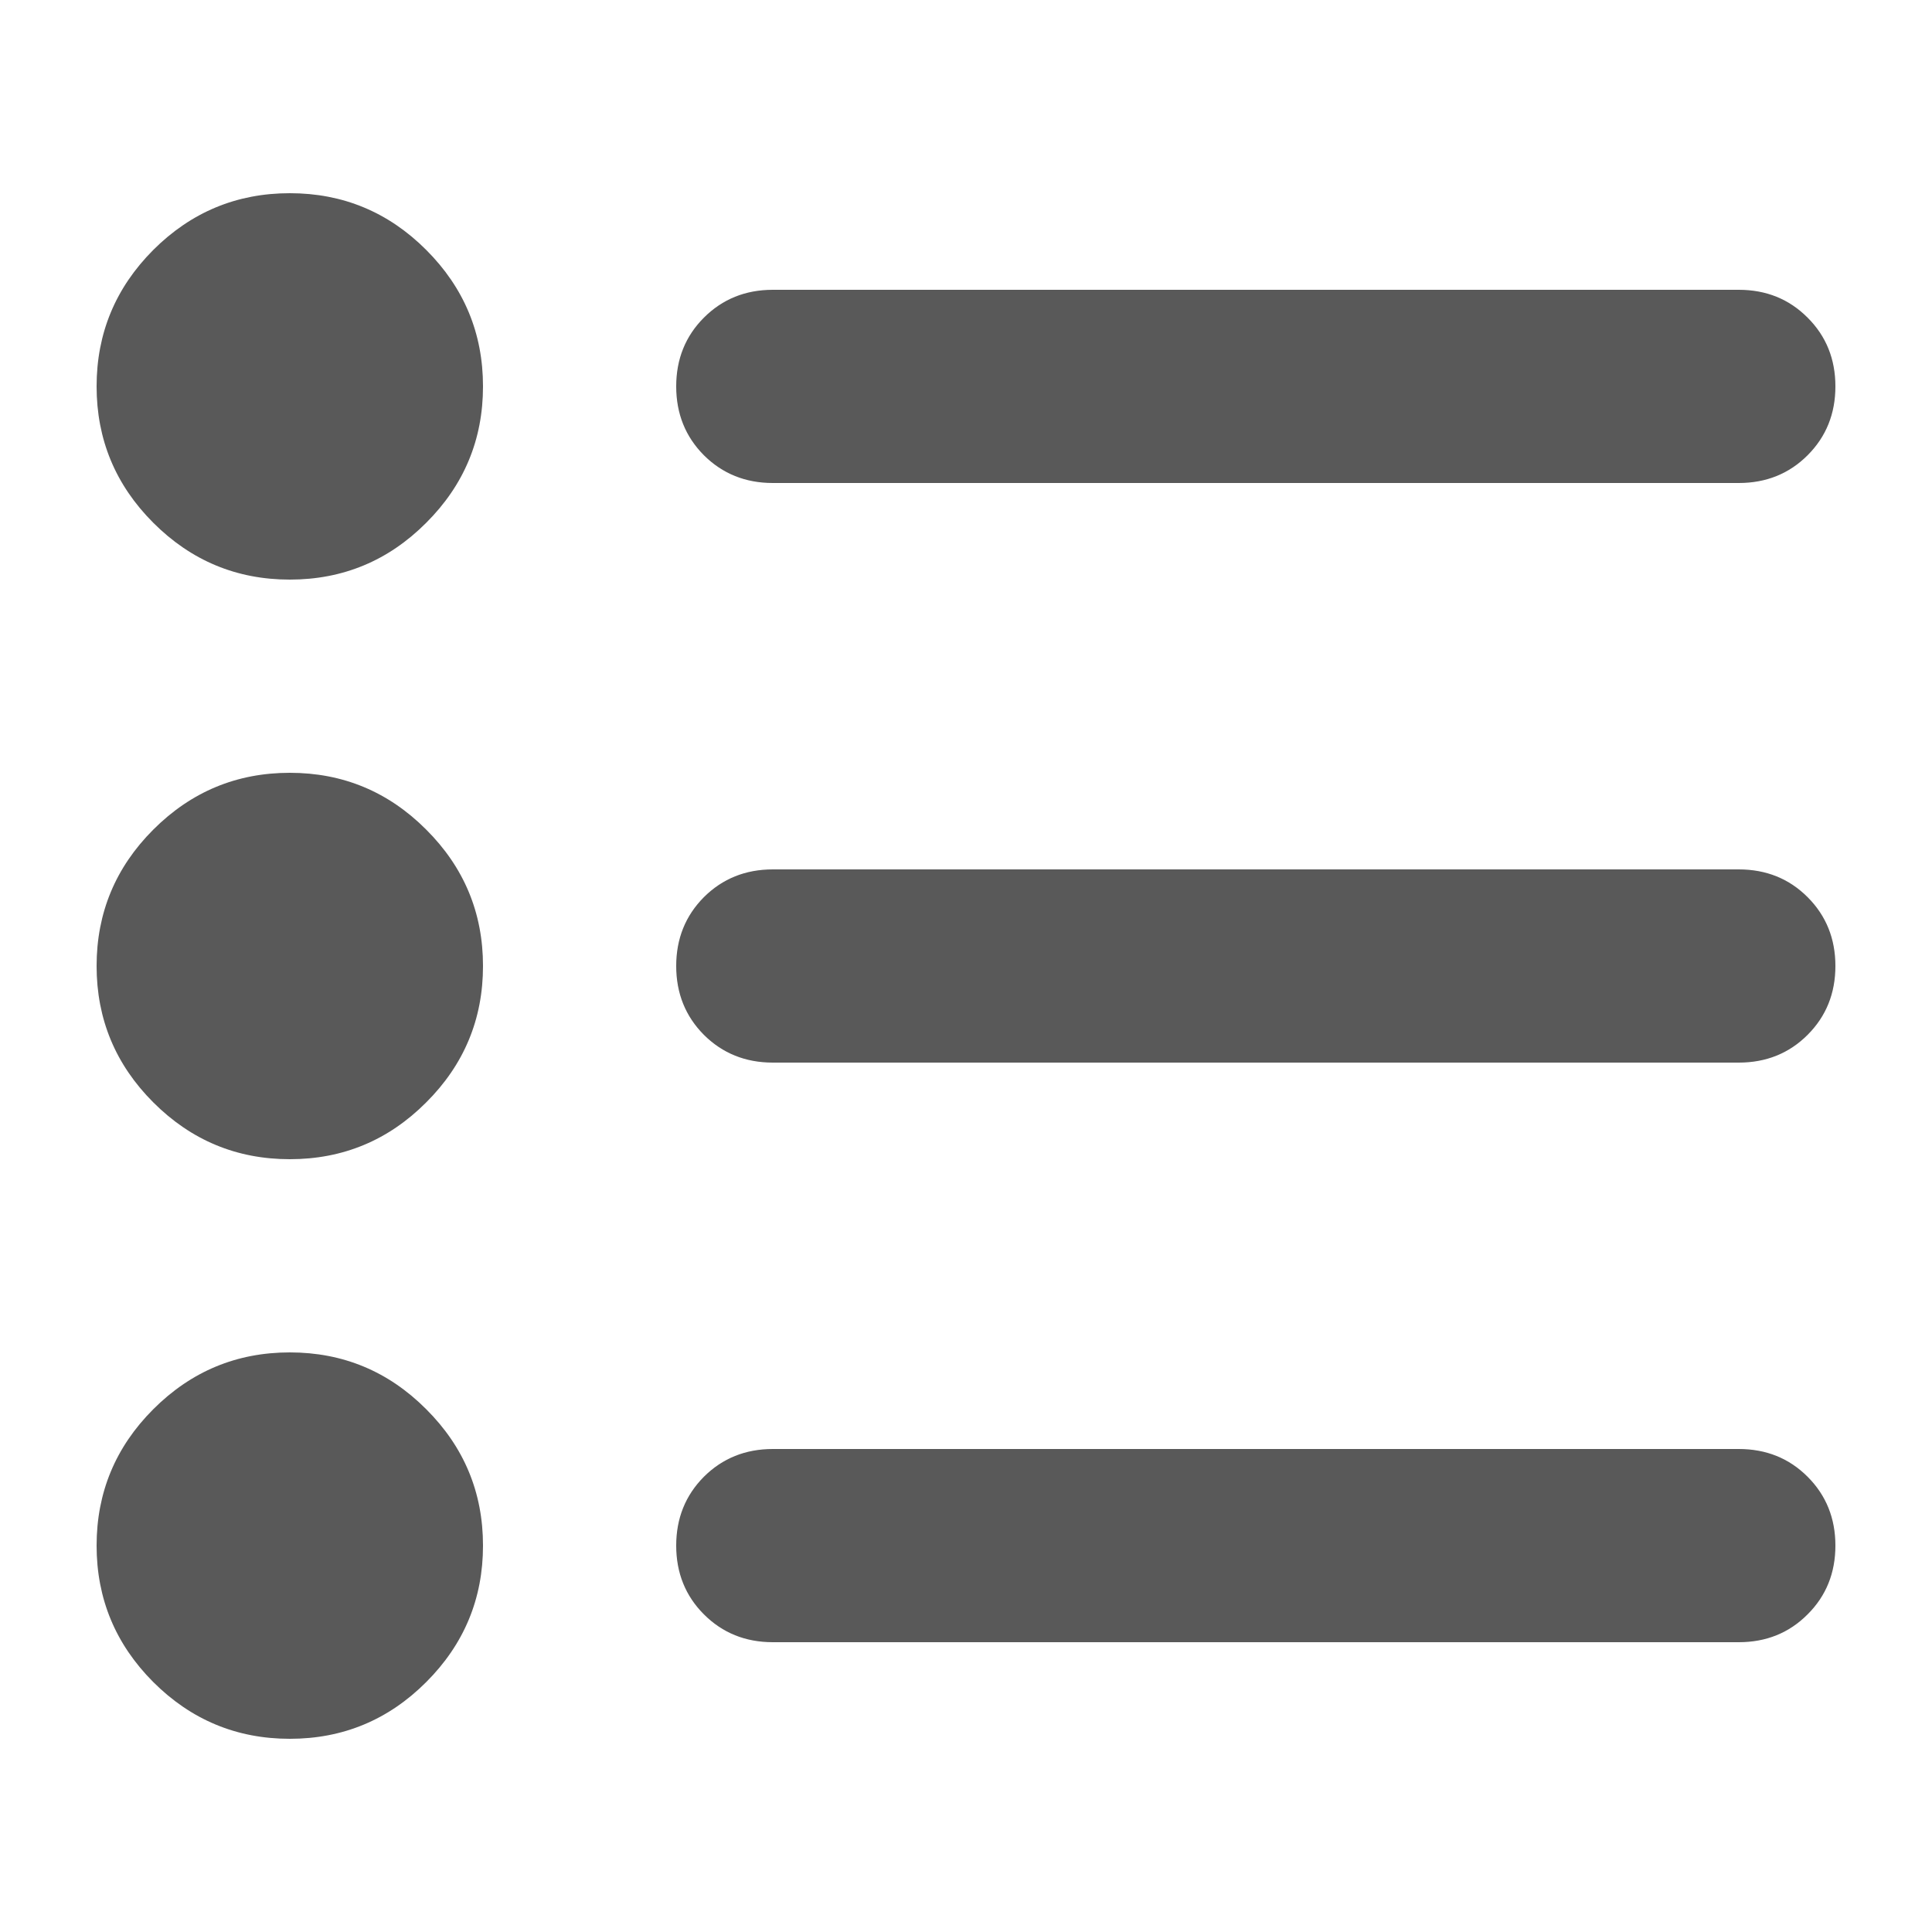 <svg width="20" height="20" viewBox="0 0 20 20" fill="none" xmlns="http://www.w3.org/2000/svg">
<path d="M8 17C7.717 17 7.479 16.904 7.287 16.712C7.096 16.521 7 16.283 7 16C7 15.717 7.096 15.479 7.287 15.287C7.479 15.096 7.717 15 8 15H18C18.283 15 18.521 15.096 18.712 15.287C18.904 15.479 19 15.717 19 16C19 16.283 18.904 16.521 18.712 16.712C18.521 16.904 18.283 17 18 17H8ZM8 11C7.717 11 7.479 10.904 7.287 10.713C7.096 10.521 7 10.283 7 10C7 9.717 7.096 9.479 7.287 9.287C7.479 9.096 7.717 9 8 9H18C18.283 9 18.521 9.096 18.712 9.287C18.904 9.479 19 9.717 19 10C19 10.283 18.904 10.521 18.712 10.713C18.521 10.904 18.283 11 18 11H8ZM8 5C7.717 5 7.479 4.904 7.287 4.713C7.096 4.521 7 4.283 7 4C7 3.717 7.096 3.479 7.287 3.288C7.479 3.096 7.717 3 8 3H18C18.283 3 18.521 3.096 18.712 3.288C18.904 3.479 19 3.717 19 4C19 4.283 18.904 4.521 18.712 4.713C18.521 4.904 18.283 5 18 5H8ZM3 18C2.45 18 1.979 17.804 1.587 17.413C1.196 17.021 1 16.55 1 16C1 15.45 1.196 14.979 1.587 14.588C1.979 14.196 2.45 14 3 14C3.55 14 4.021 14.196 4.412 14.588C4.804 14.979 5 15.45 5 16C5 16.55 4.804 17.021 4.412 17.413C4.021 17.804 3.55 18 3 18ZM3 12C2.45 12 1.979 11.804 1.587 11.412C1.196 11.021 1 10.55 1 10C1 9.45 1.196 8.979 1.587 8.588C1.979 8.196 2.45 8 3 8C3.55 8 4.021 8.196 4.412 8.588C4.804 8.979 5 9.45 5 10C5 10.55 4.804 11.021 4.412 11.412C4.021 11.804 3.55 12 3 12ZM3 6C2.45 6 1.979 5.804 1.587 5.412C1.196 5.021 1 4.55 1 4C1 3.45 1.196 2.979 1.587 2.587C1.979 2.196 2.45 2 3 2C3.55 2 4.021 2.196 4.412 2.587C4.804 2.979 5 3.45 5 4C5 4.55 4.804 5.021 4.412 5.412C4.021 5.804 3.55 6 3 6Z" fill="#595959"/>
</svg>
